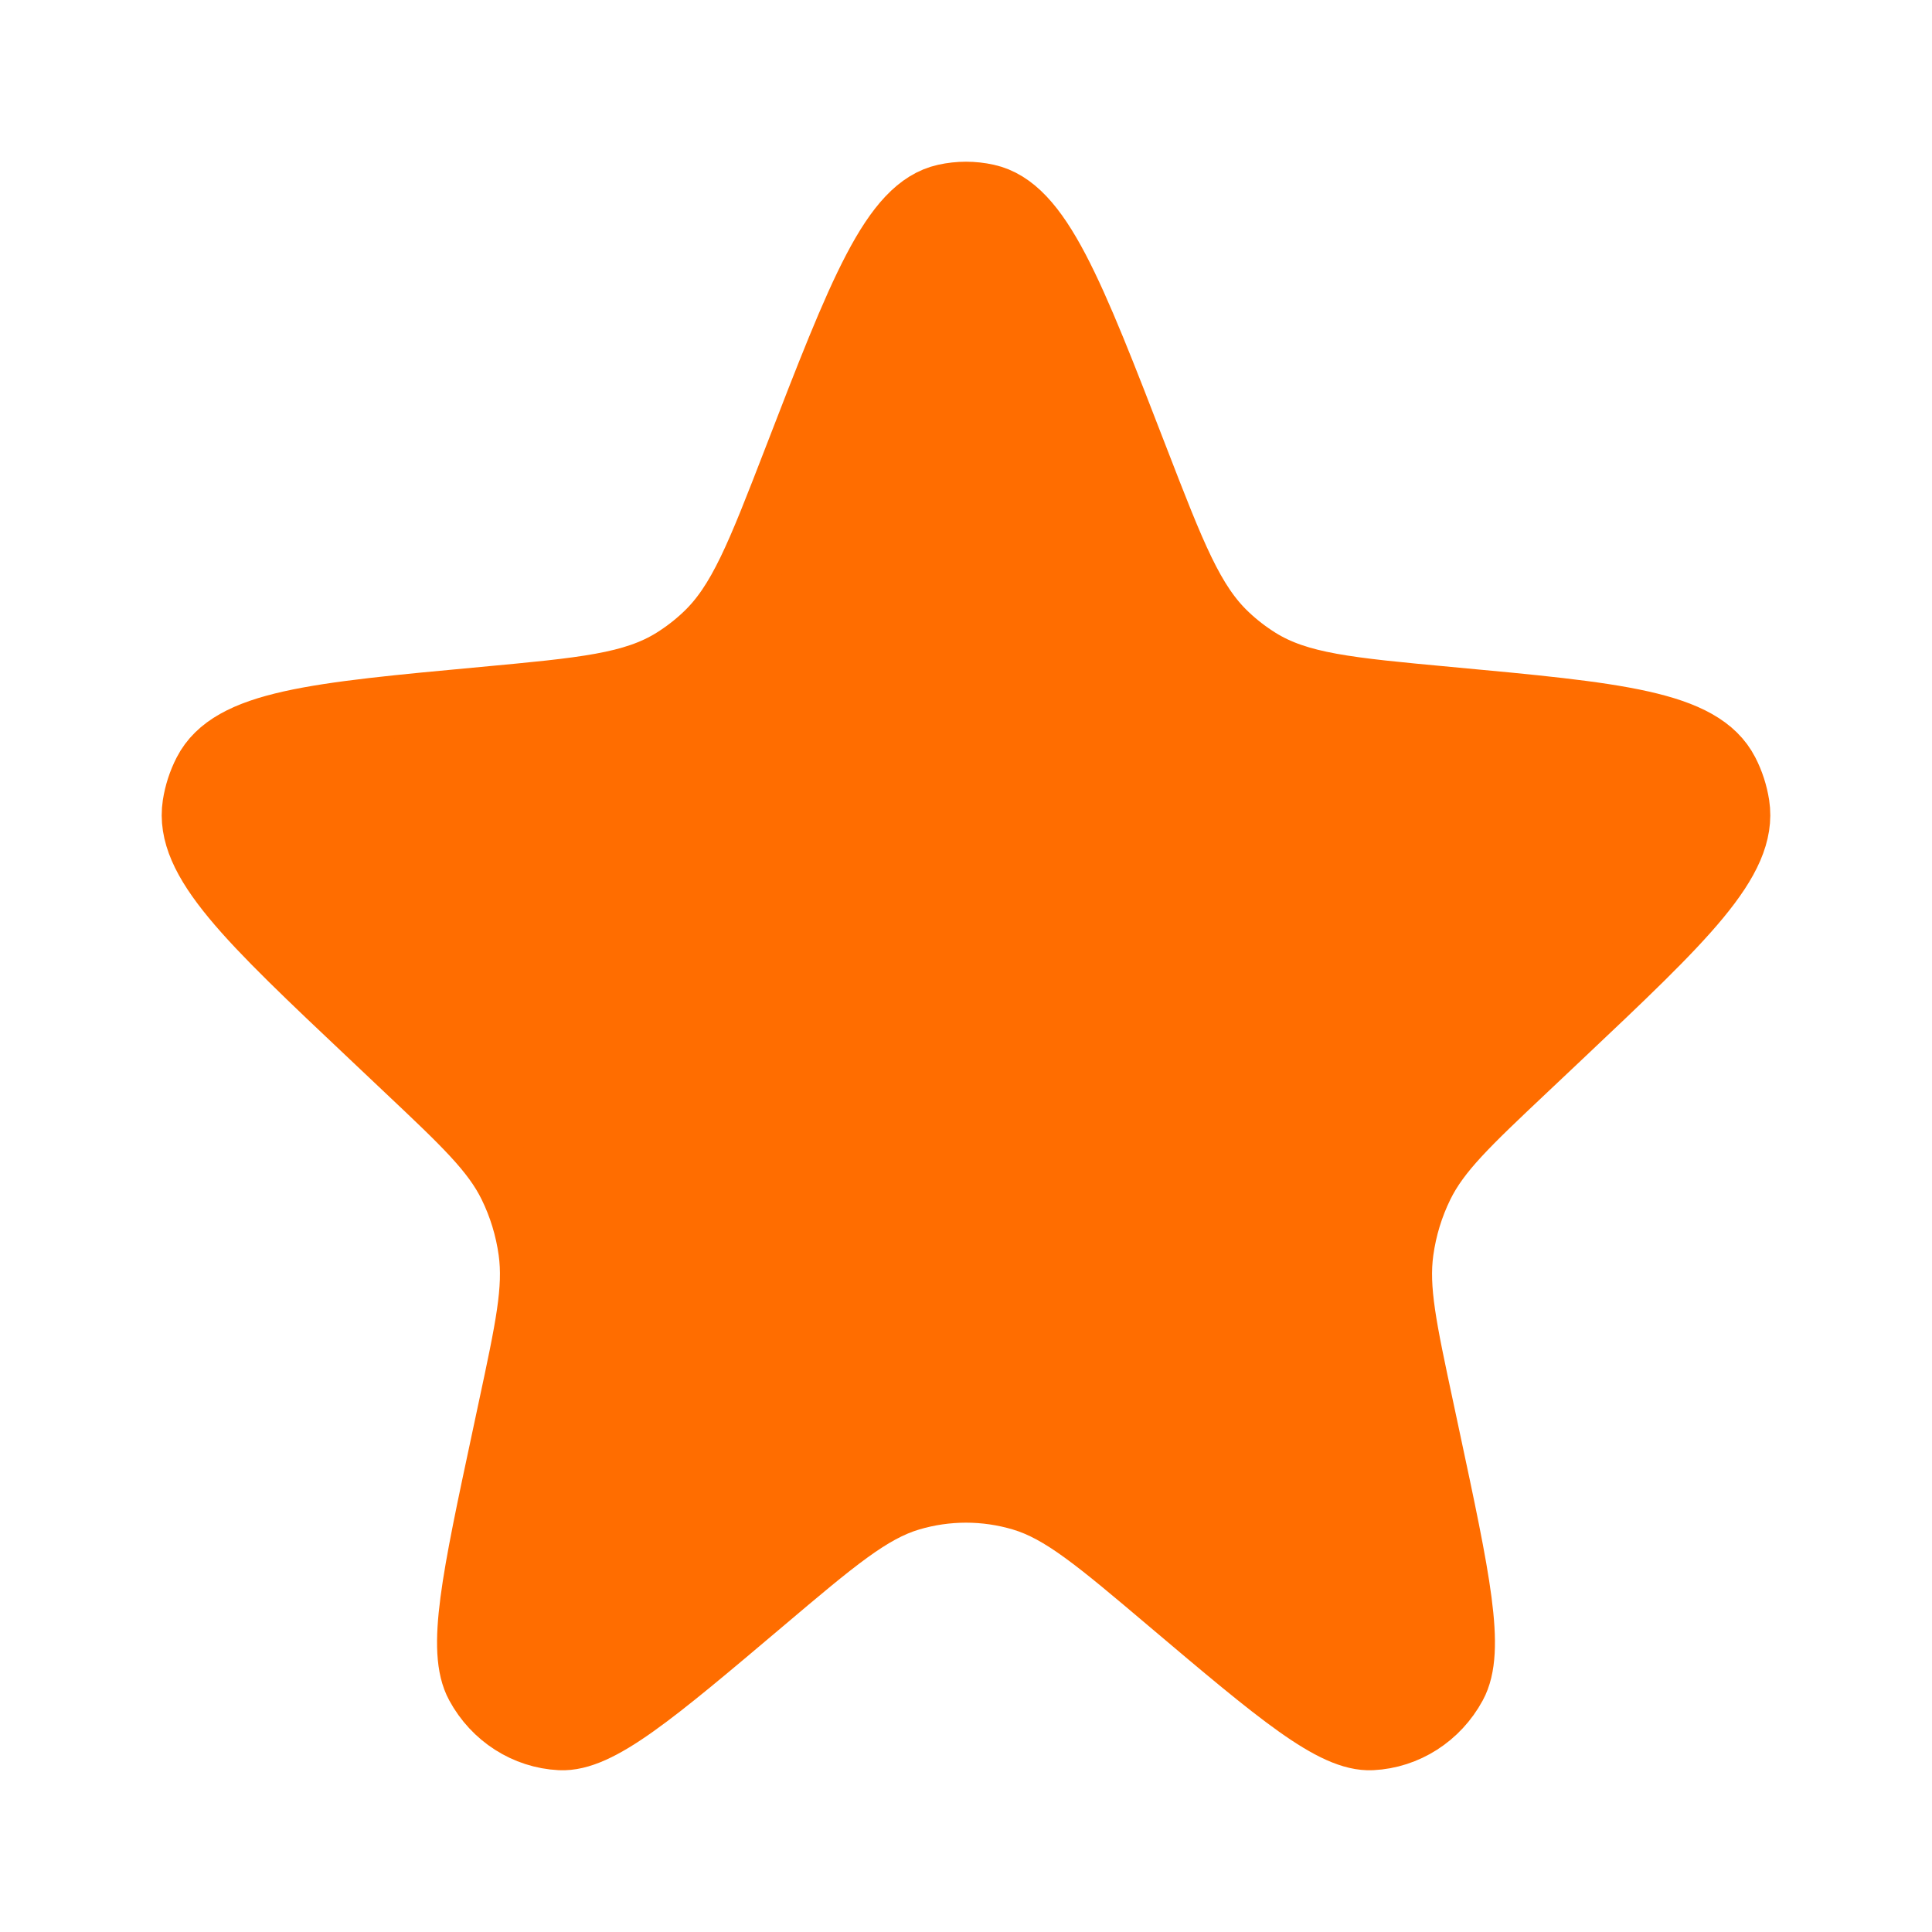 <svg width="30" height="30" viewBox="0 0 30 30" fill="none" xmlns="http://www.w3.org/2000/svg">
<path d="M12.341 7.131C13.349 4.521 13.854 3.217 14.673 3.036C14.889 2.988 15.111 2.988 15.327 3.036C16.146 3.217 16.651 4.521 17.659 7.131C18.233 8.615 18.52 9.358 19.057 9.862C19.207 10.004 19.371 10.13 19.545 10.239C20.165 10.627 20.939 10.699 22.488 10.843C25.11 11.086 26.421 11.208 26.821 11.984C26.904 12.145 26.96 12.319 26.988 12.498C27.121 13.367 26.157 14.277 24.23 16.097L23.694 16.603C22.793 17.453 22.343 17.879 22.082 18.41C21.926 18.728 21.821 19.071 21.772 19.425C21.69 20.015 21.822 20.632 22.086 21.866L22.18 22.307C22.653 24.52 22.89 25.627 22.594 26.171C22.329 26.66 21.84 26.972 21.301 26.999C20.7 27.029 19.853 26.313 18.159 24.881C17.043 23.937 16.485 23.465 15.866 23.281C15.3 23.113 14.7 23.113 14.134 23.281C13.515 23.465 12.957 23.937 11.841 24.881C10.147 26.313 9.3 27.029 8.699 26.999C8.16 26.972 7.671 26.66 7.406 26.171C7.11 25.627 7.347 24.52 7.82 22.307L7.914 21.866C8.178 20.632 8.31 20.015 8.228 19.425C8.179 19.071 8.074 18.728 7.918 18.41C7.657 17.879 7.207 17.453 6.306 16.603L5.771 16.097C3.843 14.277 2.879 13.367 3.012 12.498C3.04 12.319 3.096 12.145 3.179 11.984C3.579 11.208 4.89 11.086 7.512 10.843C9.061 10.699 9.835 10.627 10.455 10.239C10.629 10.13 10.793 10.004 10.943 9.862C11.48 9.358 11.767 8.615 12.341 7.131Z" fill="#FF6D00" stroke="#FF6D00" stroke-width="0.978"/>
</svg>
